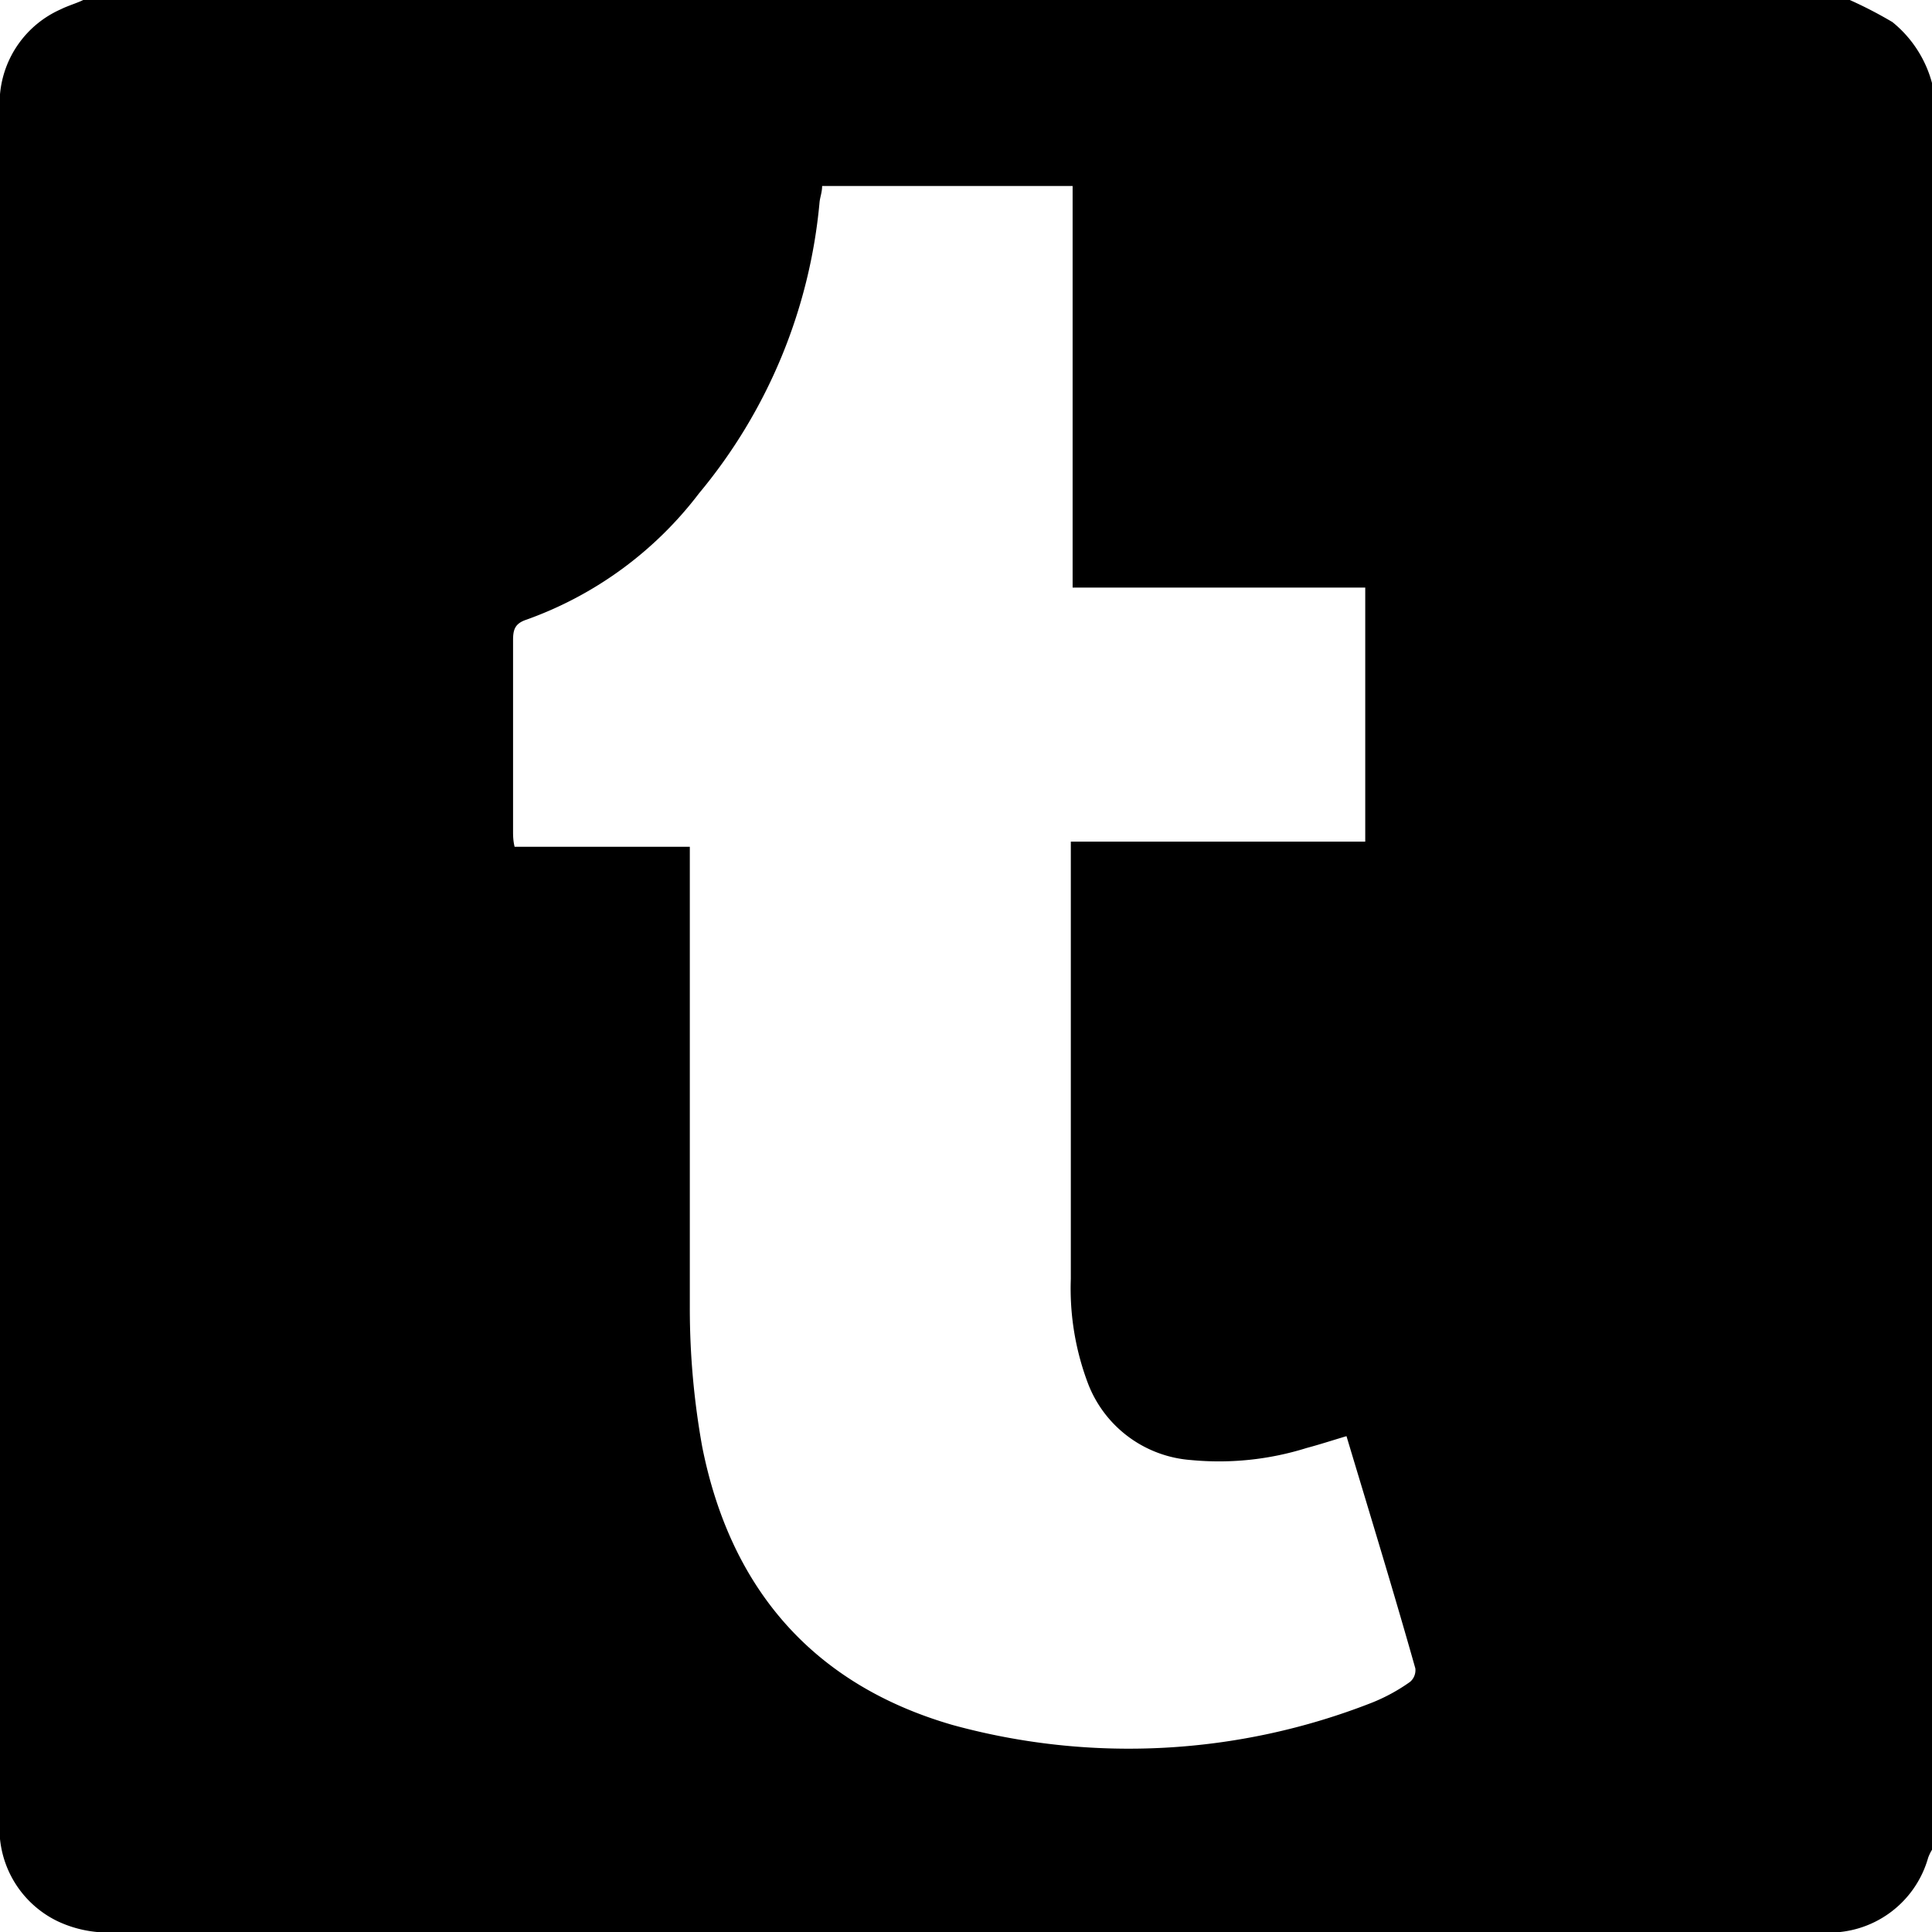 <svg id="Layer_1" data-name="Layer 1" xmlns="http://www.w3.org/2000/svg" viewBox="0 0 75.2 75.2"><title>tumblr</title><path d="M75.2,3.23V72a1.77,1.77,0,0,0-.15.31,4,4,0,0,1-4,2.91q-33.4,0-66.81,0a4.61,4.61,0,0,1-2-.44,4,4,0,0,1-2.24-4Q0,37.59,0,4.4a5.93,5.93,0,0,1,0-.73A4,4,0,0,1,2.37.36C2.65.22,3,.12,3.24,0H72a16.27,16.27,0,0,1,1.66.86A4.57,4.57,0,0,1,75.2,3.23ZM52.41,55.9c-.57.17-1.06.33-1.55.46a11.41,11.41,0,0,1-4.5.47,4.66,4.66,0,0,1-4-2.95,10.44,10.44,0,0,1-.68-4.1c0-5.41,0-10.82,0-16.23,0-.23,0-.47,0-.79H53.14V22.87H41.75V7.24H32c0,.24-.08.43-.1.63A20.62,20.62,0,0,1,27.21,19.2a14.61,14.61,0,0,1-6.72,4.92c-.45.15-.52.39-.52.8,0,2.47,0,4.94,0,7.42,0,.18,0,.37.06.62h6.82v.94c0,5.66,0,11.31,0,17a30.38,30.38,0,0,0,.48,5.4c1.09,5.51,4.29,9.26,9.74,10.84a25.92,25.92,0,0,0,16.34-.87,7.1,7.1,0,0,0,1.48-.81.6.6,0,0,0,.2-.52C54.24,61.93,53.34,59,52.41,55.9Z"/></svg>